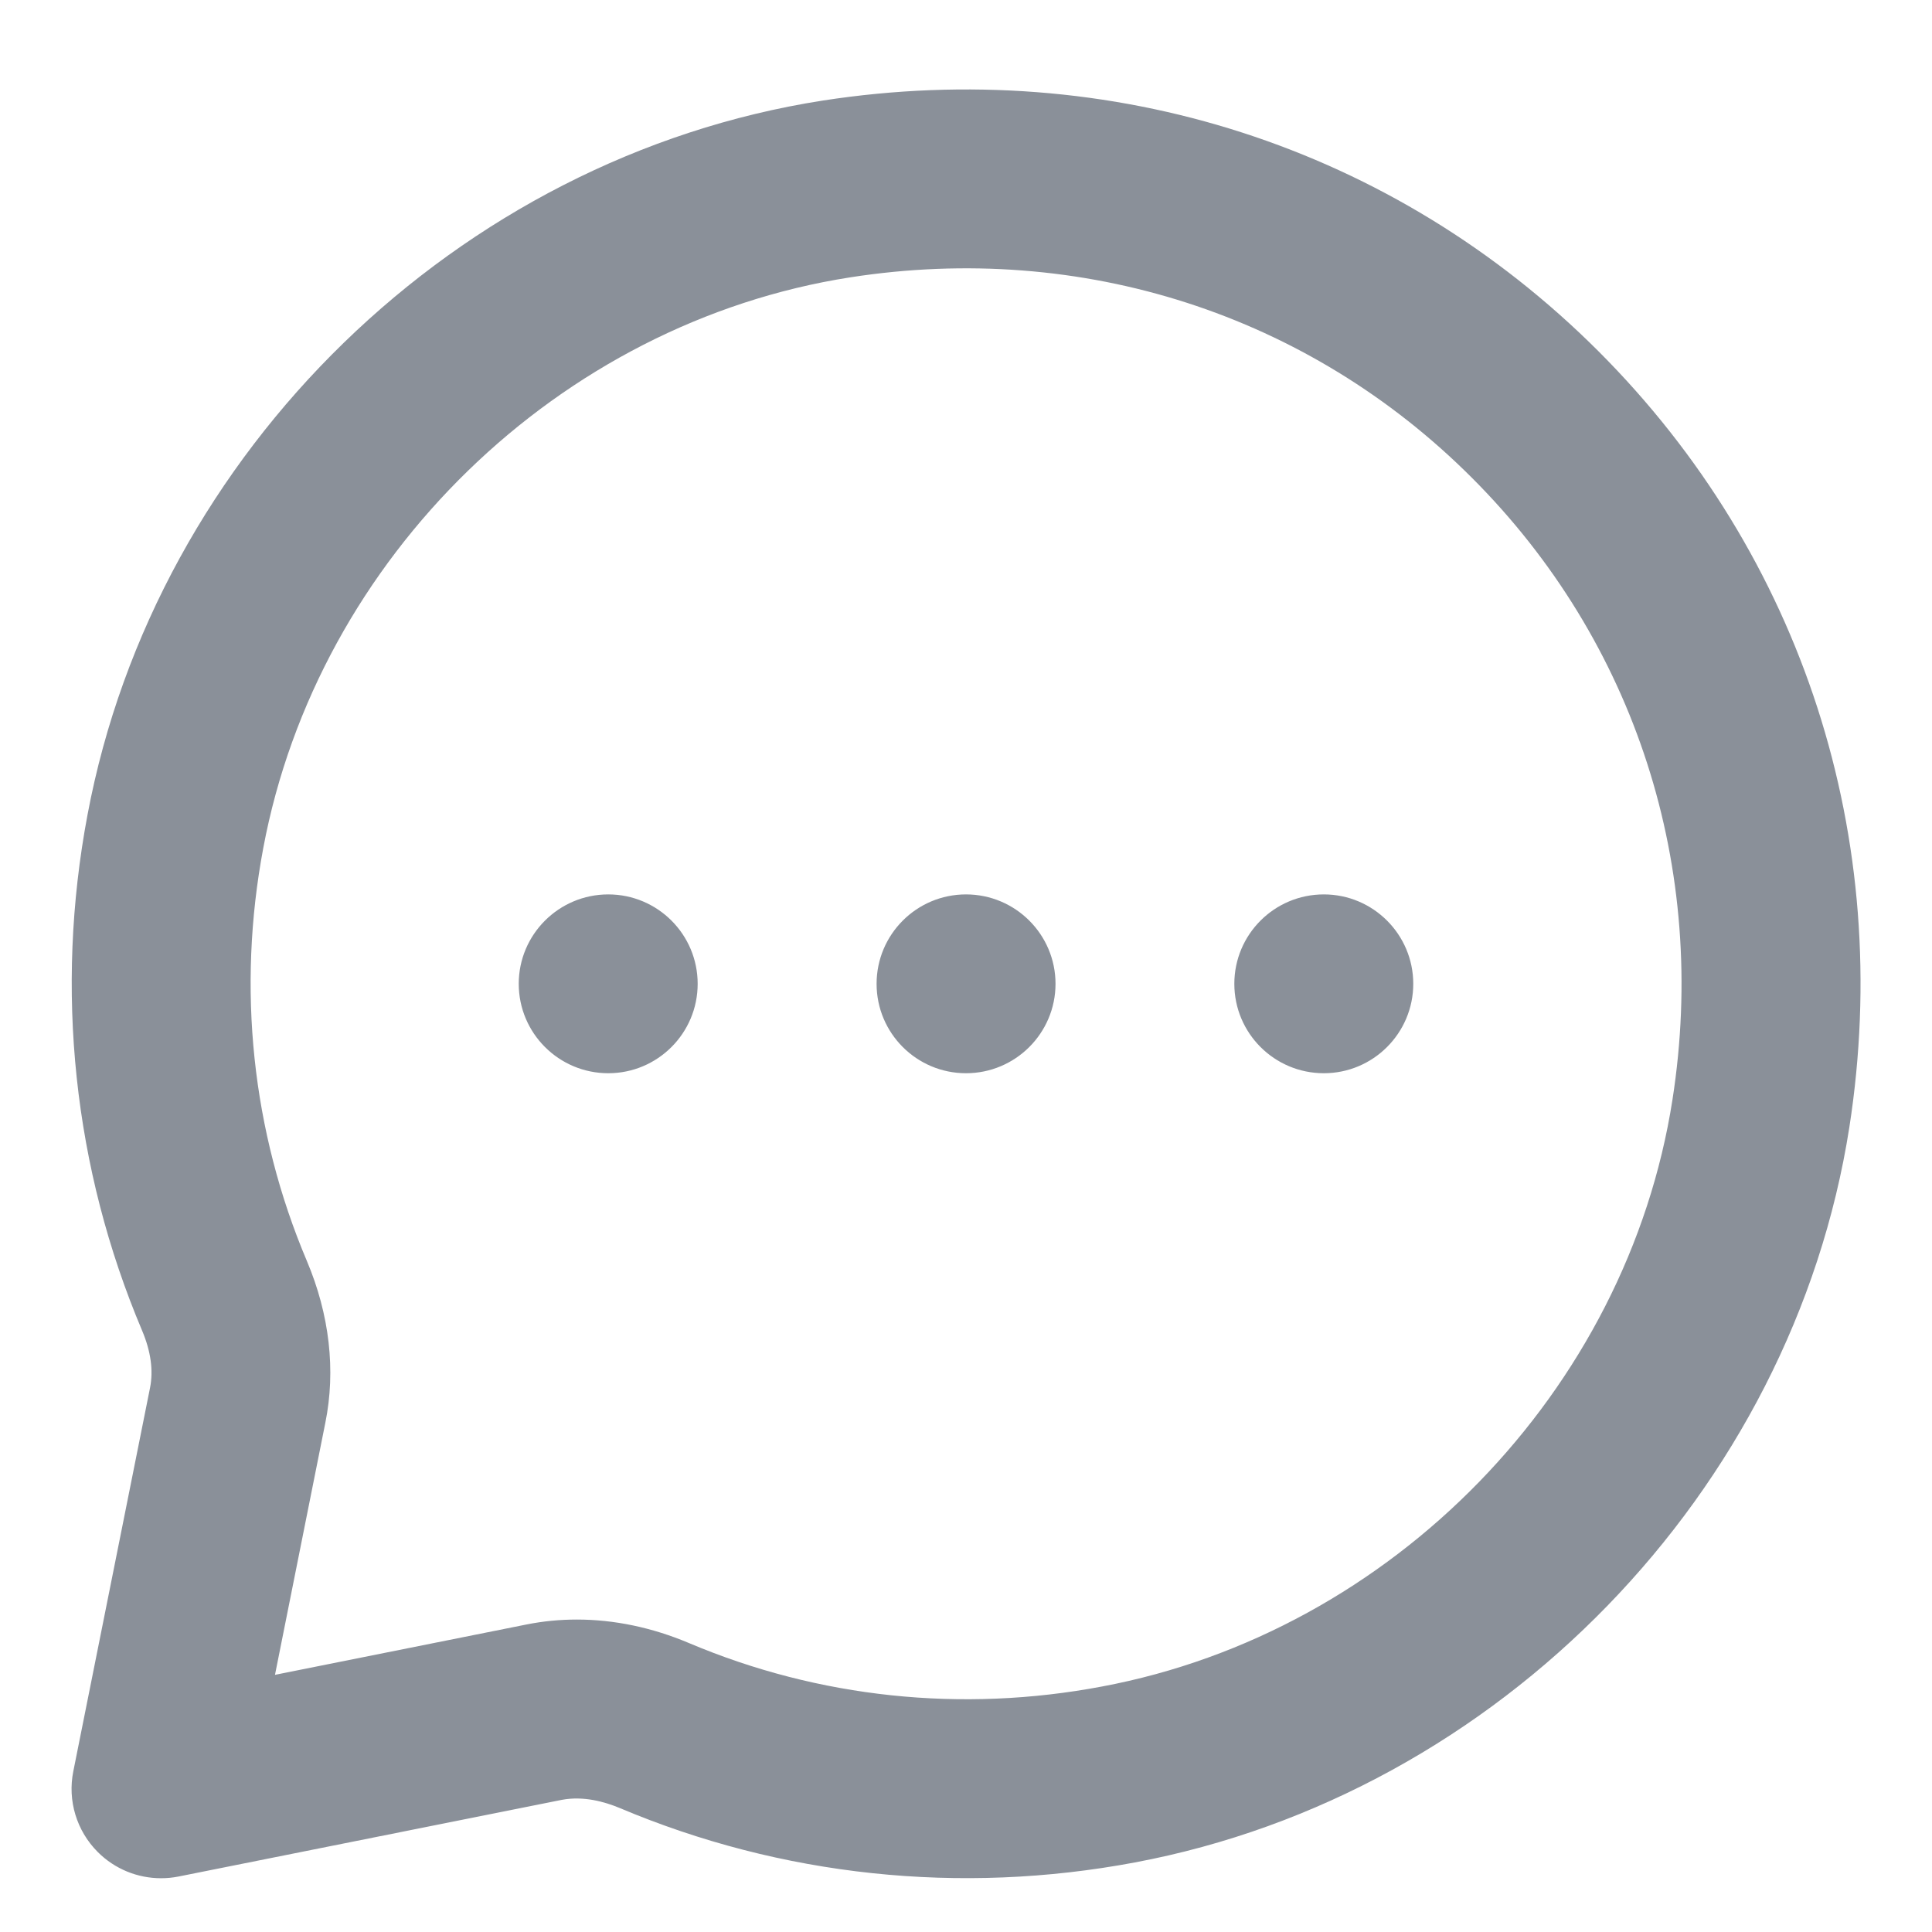 <svg width="18" height="18" viewBox="0 0 18 18" fill="none" xmlns="http://www.w3.org/2000/svg">
<path fill-rule="evenodd" clip-rule="evenodd" d="M4.833 9.166C4.833 8.706 5.207 8.333 5.667 8.333C6.127 8.333 6.5 8.706 6.5 9.166C6.5 9.626 6.127 9.999 5.667 9.999C5.207 9.999 4.833 9.626 4.833 9.166ZM9 8.333C8.54 8.333 8.167 8.706 8.167 9.166C8.167 9.626 8.54 9.999 9 9.999C9.46 9.999 9.834 9.626 9.834 9.166C9.834 8.706 9.46 8.333 9 8.333ZM12.334 8.333C11.873 8.333 11.5 8.706 11.5 9.166C11.5 9.626 11.873 9.999 12.334 9.999C12.793 9.999 13.167 9.626 13.167 9.166C13.167 8.706 12.793 8.333 12.334 8.333ZM15.582 10.245C15.16 12.957 12.974 15.206 10.266 15.713C8.959 15.96 7.627 15.819 6.419 15.308C6.076 15.163 5.722 15.089 5.375 15.089C5.216 15.089 5.06 15.104 4.905 15.135L2.562 15.604L3.031 13.256C3.13 12.768 3.07 12.247 2.859 11.748C2.347 10.539 2.207 9.208 2.453 7.9C2.961 5.193 5.209 3.007 7.921 2.584C10.08 2.248 12.191 2.928 13.714 4.452C15.238 5.976 15.919 8.088 15.582 10.245ZM14.893 3.273C12.989 1.37 10.355 0.521 7.665 0.937C4.267 1.467 1.45 4.203 0.815 7.593C0.508 9.224 0.685 10.886 1.324 12.397C1.405 12.589 1.43 12.768 1.398 12.929L0.683 16.503C0.628 16.776 0.714 17.058 0.911 17.255C1.069 17.413 1.281 17.499 1.5 17.499C1.555 17.499 1.609 17.494 1.664 17.483L5.233 16.769C5.438 16.73 5.636 16.788 5.769 16.843C7.281 17.482 8.943 17.658 10.573 17.352C13.963 16.716 16.7 13.899 17.23 10.502C17.648 7.813 16.797 5.178 14.893 3.273Z" fill="#8A9099"/>
</svg>
